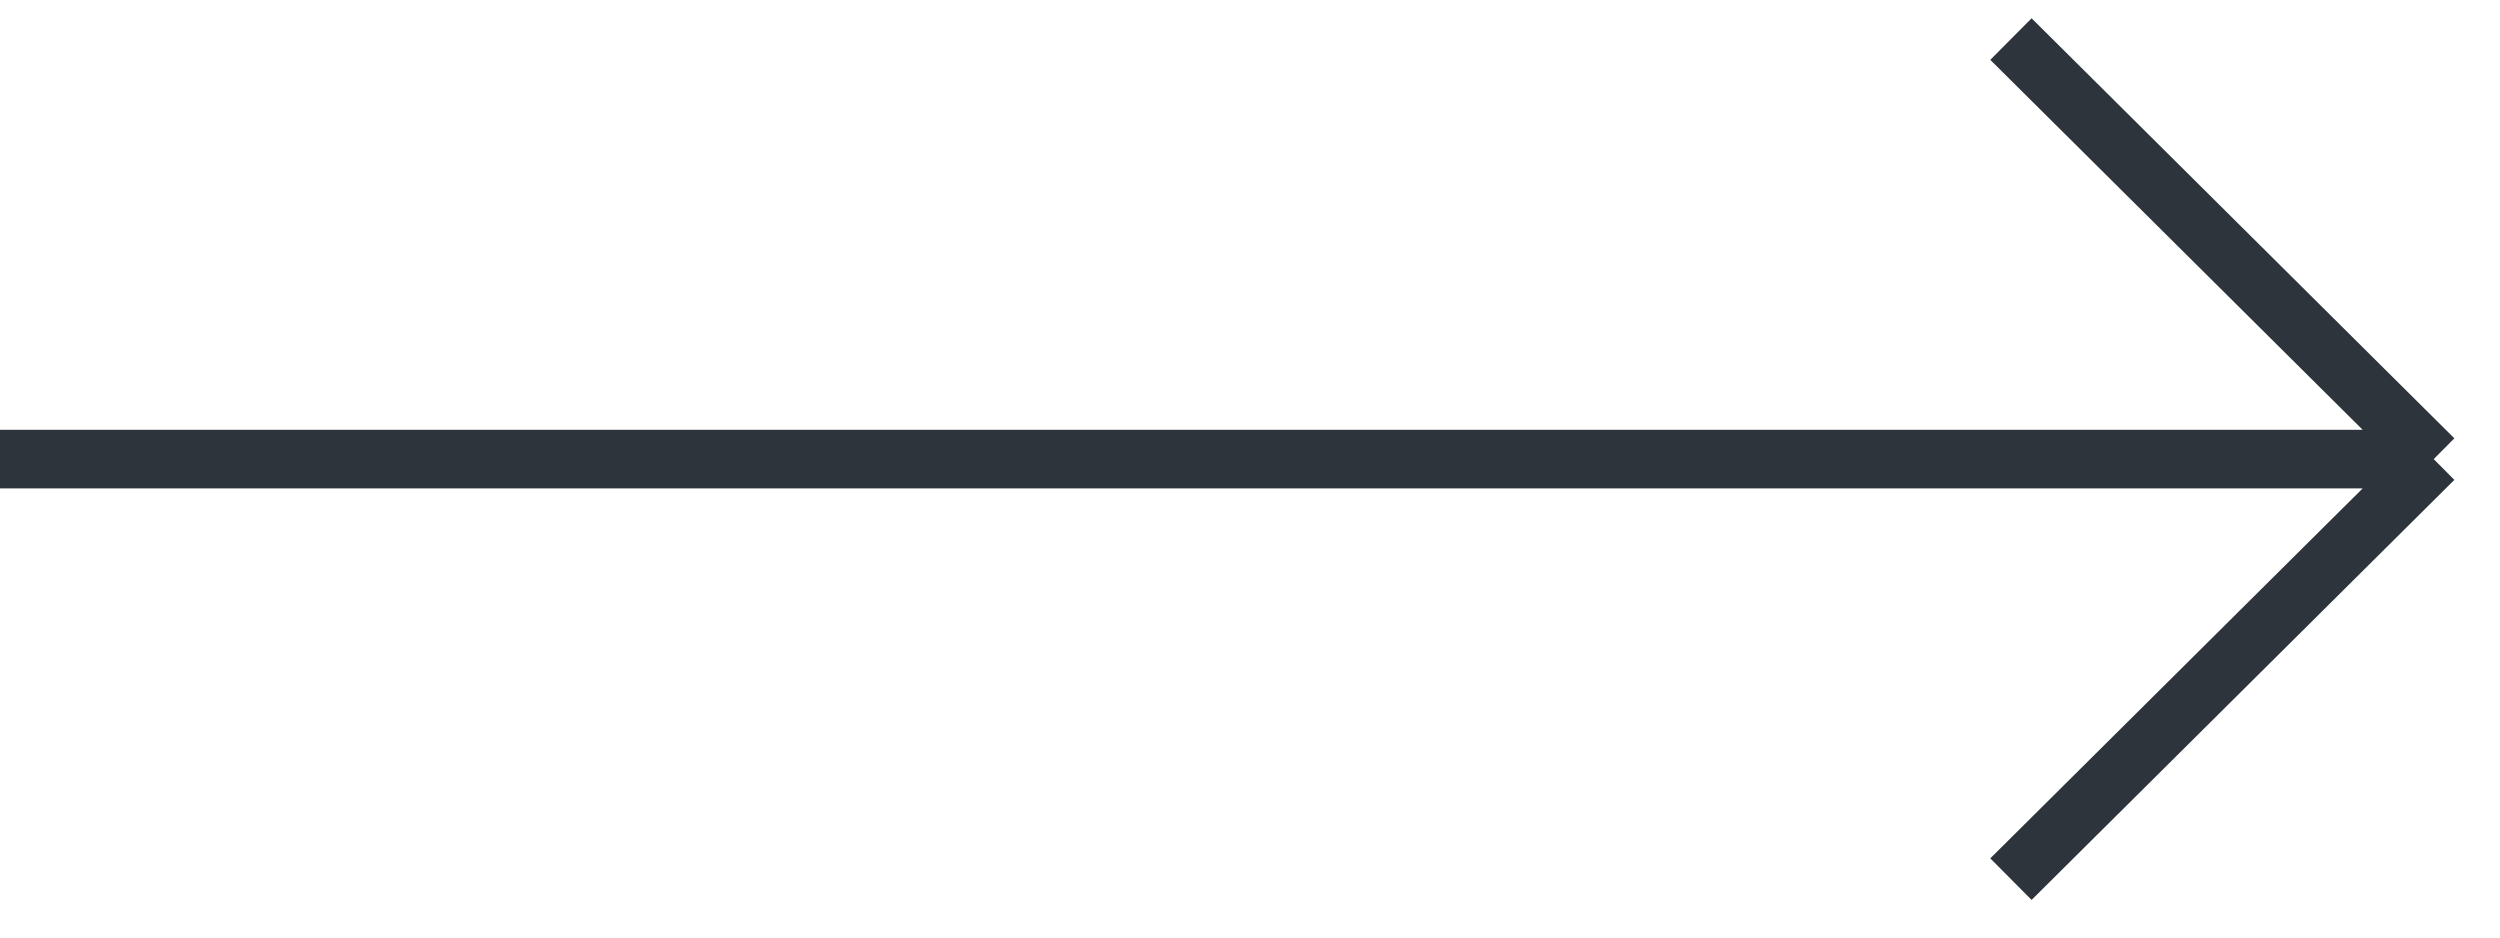 <svg width="64" height="24" viewBox="0 0 64 24" fill="none" xmlns="http://www.w3.org/2000/svg">
<path d="M0 11.753L62.303 11.753M62.303 11.753L51.48 1M62.303 11.753L51.48 22.506" stroke="#2D343C" stroke-width="1.5"/>
</svg>
